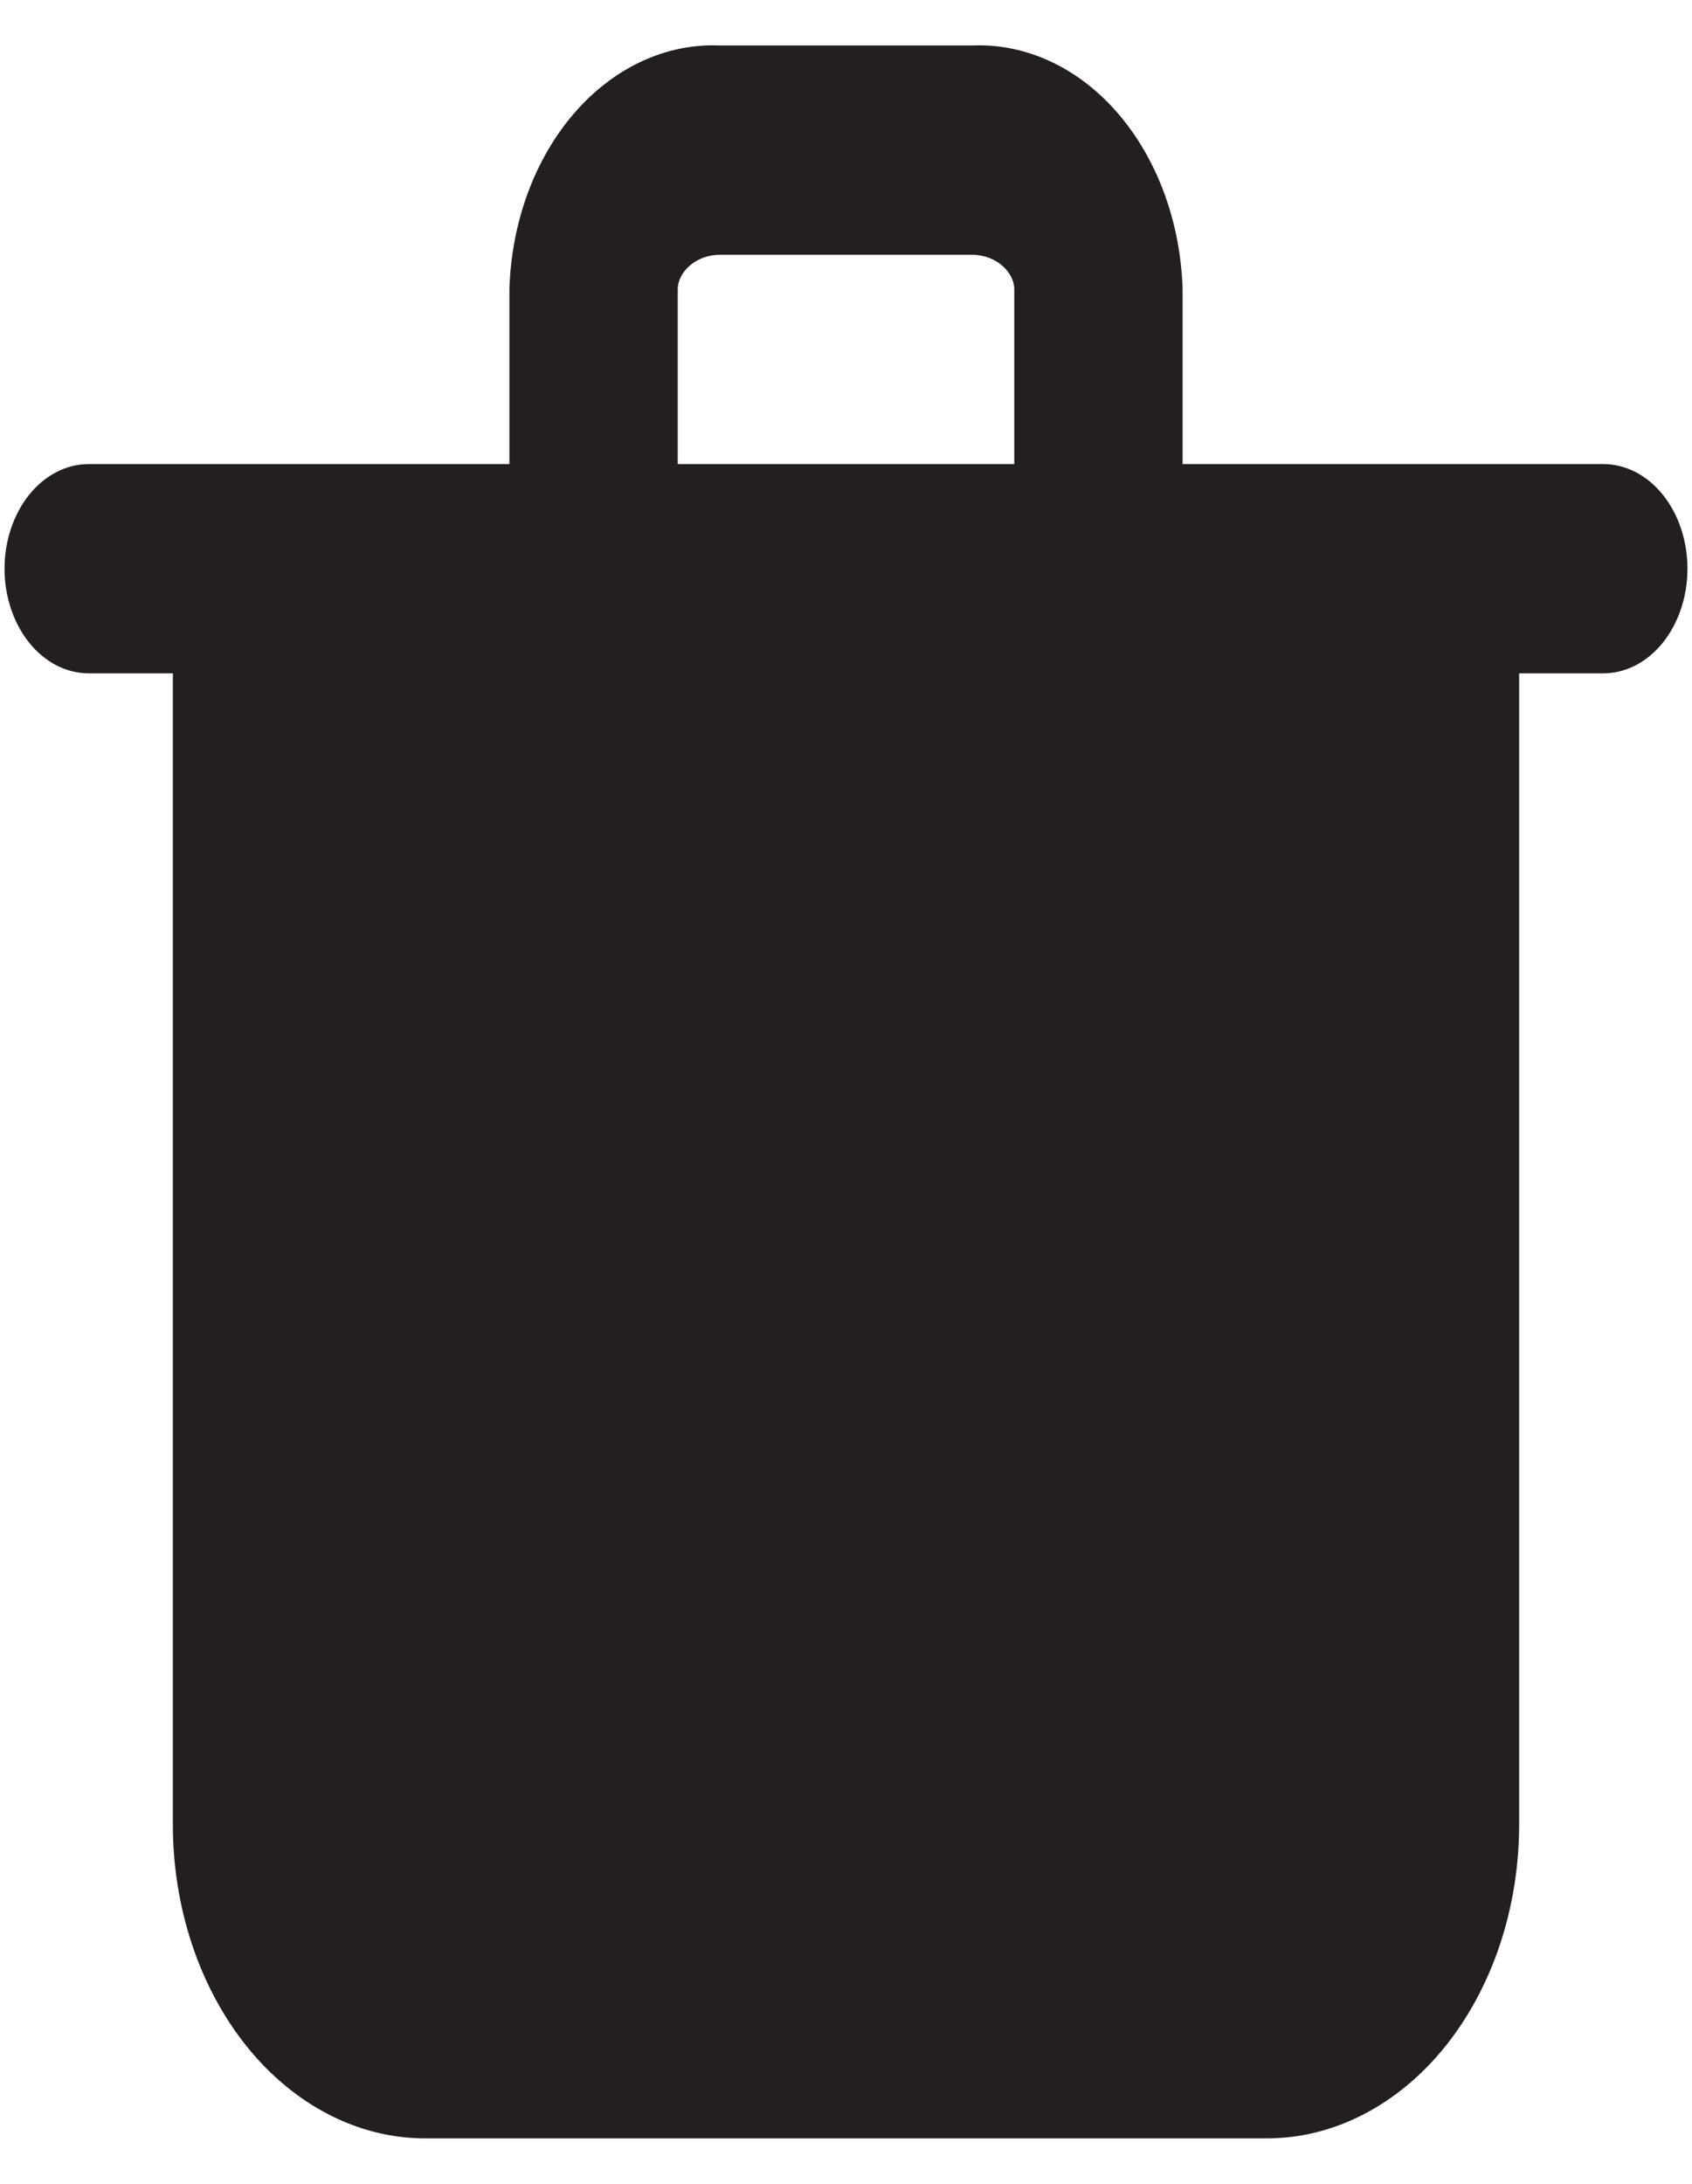 <?xml version="1.0" encoding="UTF-8" standalone="no"?><svg width='31' height='40' viewBox='0 0 31 40' fill='none' xmlns='http://www.w3.org/2000/svg'>
<path d='M29.375 8.5H21.667V5.299C21.63 4.072 21.204 2.913 20.482 2.076C19.759 1.239 18.799 0.792 17.812 0.833H13.187C12.2 0.792 11.24 1.239 10.518 2.076C9.795 2.913 9.369 4.072 9.333 5.299V8.5H1.625C1.216 8.5 0.824 8.702 0.535 9.061C0.246 9.421 0.083 9.908 0.083 10.417C0.083 10.925 0.246 11.412 0.535 11.772C0.824 12.131 1.216 12.333 1.625 12.333H3.167V33.417C3.167 34.942 3.654 36.404 4.521 37.483C5.389 38.561 6.565 39.167 7.792 39.167H23.208C24.435 39.167 25.611 38.561 26.479 37.483C27.346 36.404 27.833 34.942 27.833 33.417V12.333H29.375C29.784 12.333 30.176 12.131 30.465 11.772C30.754 11.412 30.917 10.925 30.917 10.417C30.917 9.908 30.754 9.421 30.465 9.061C30.176 8.702 29.784 8.5 29.375 8.5ZM12.417 5.299C12.417 4.992 12.74 4.667 13.187 4.667H17.812C18.259 4.667 18.583 4.992 18.583 5.299V8.5H12.417V5.299Z' fill='#231F20'/>
</svg>
